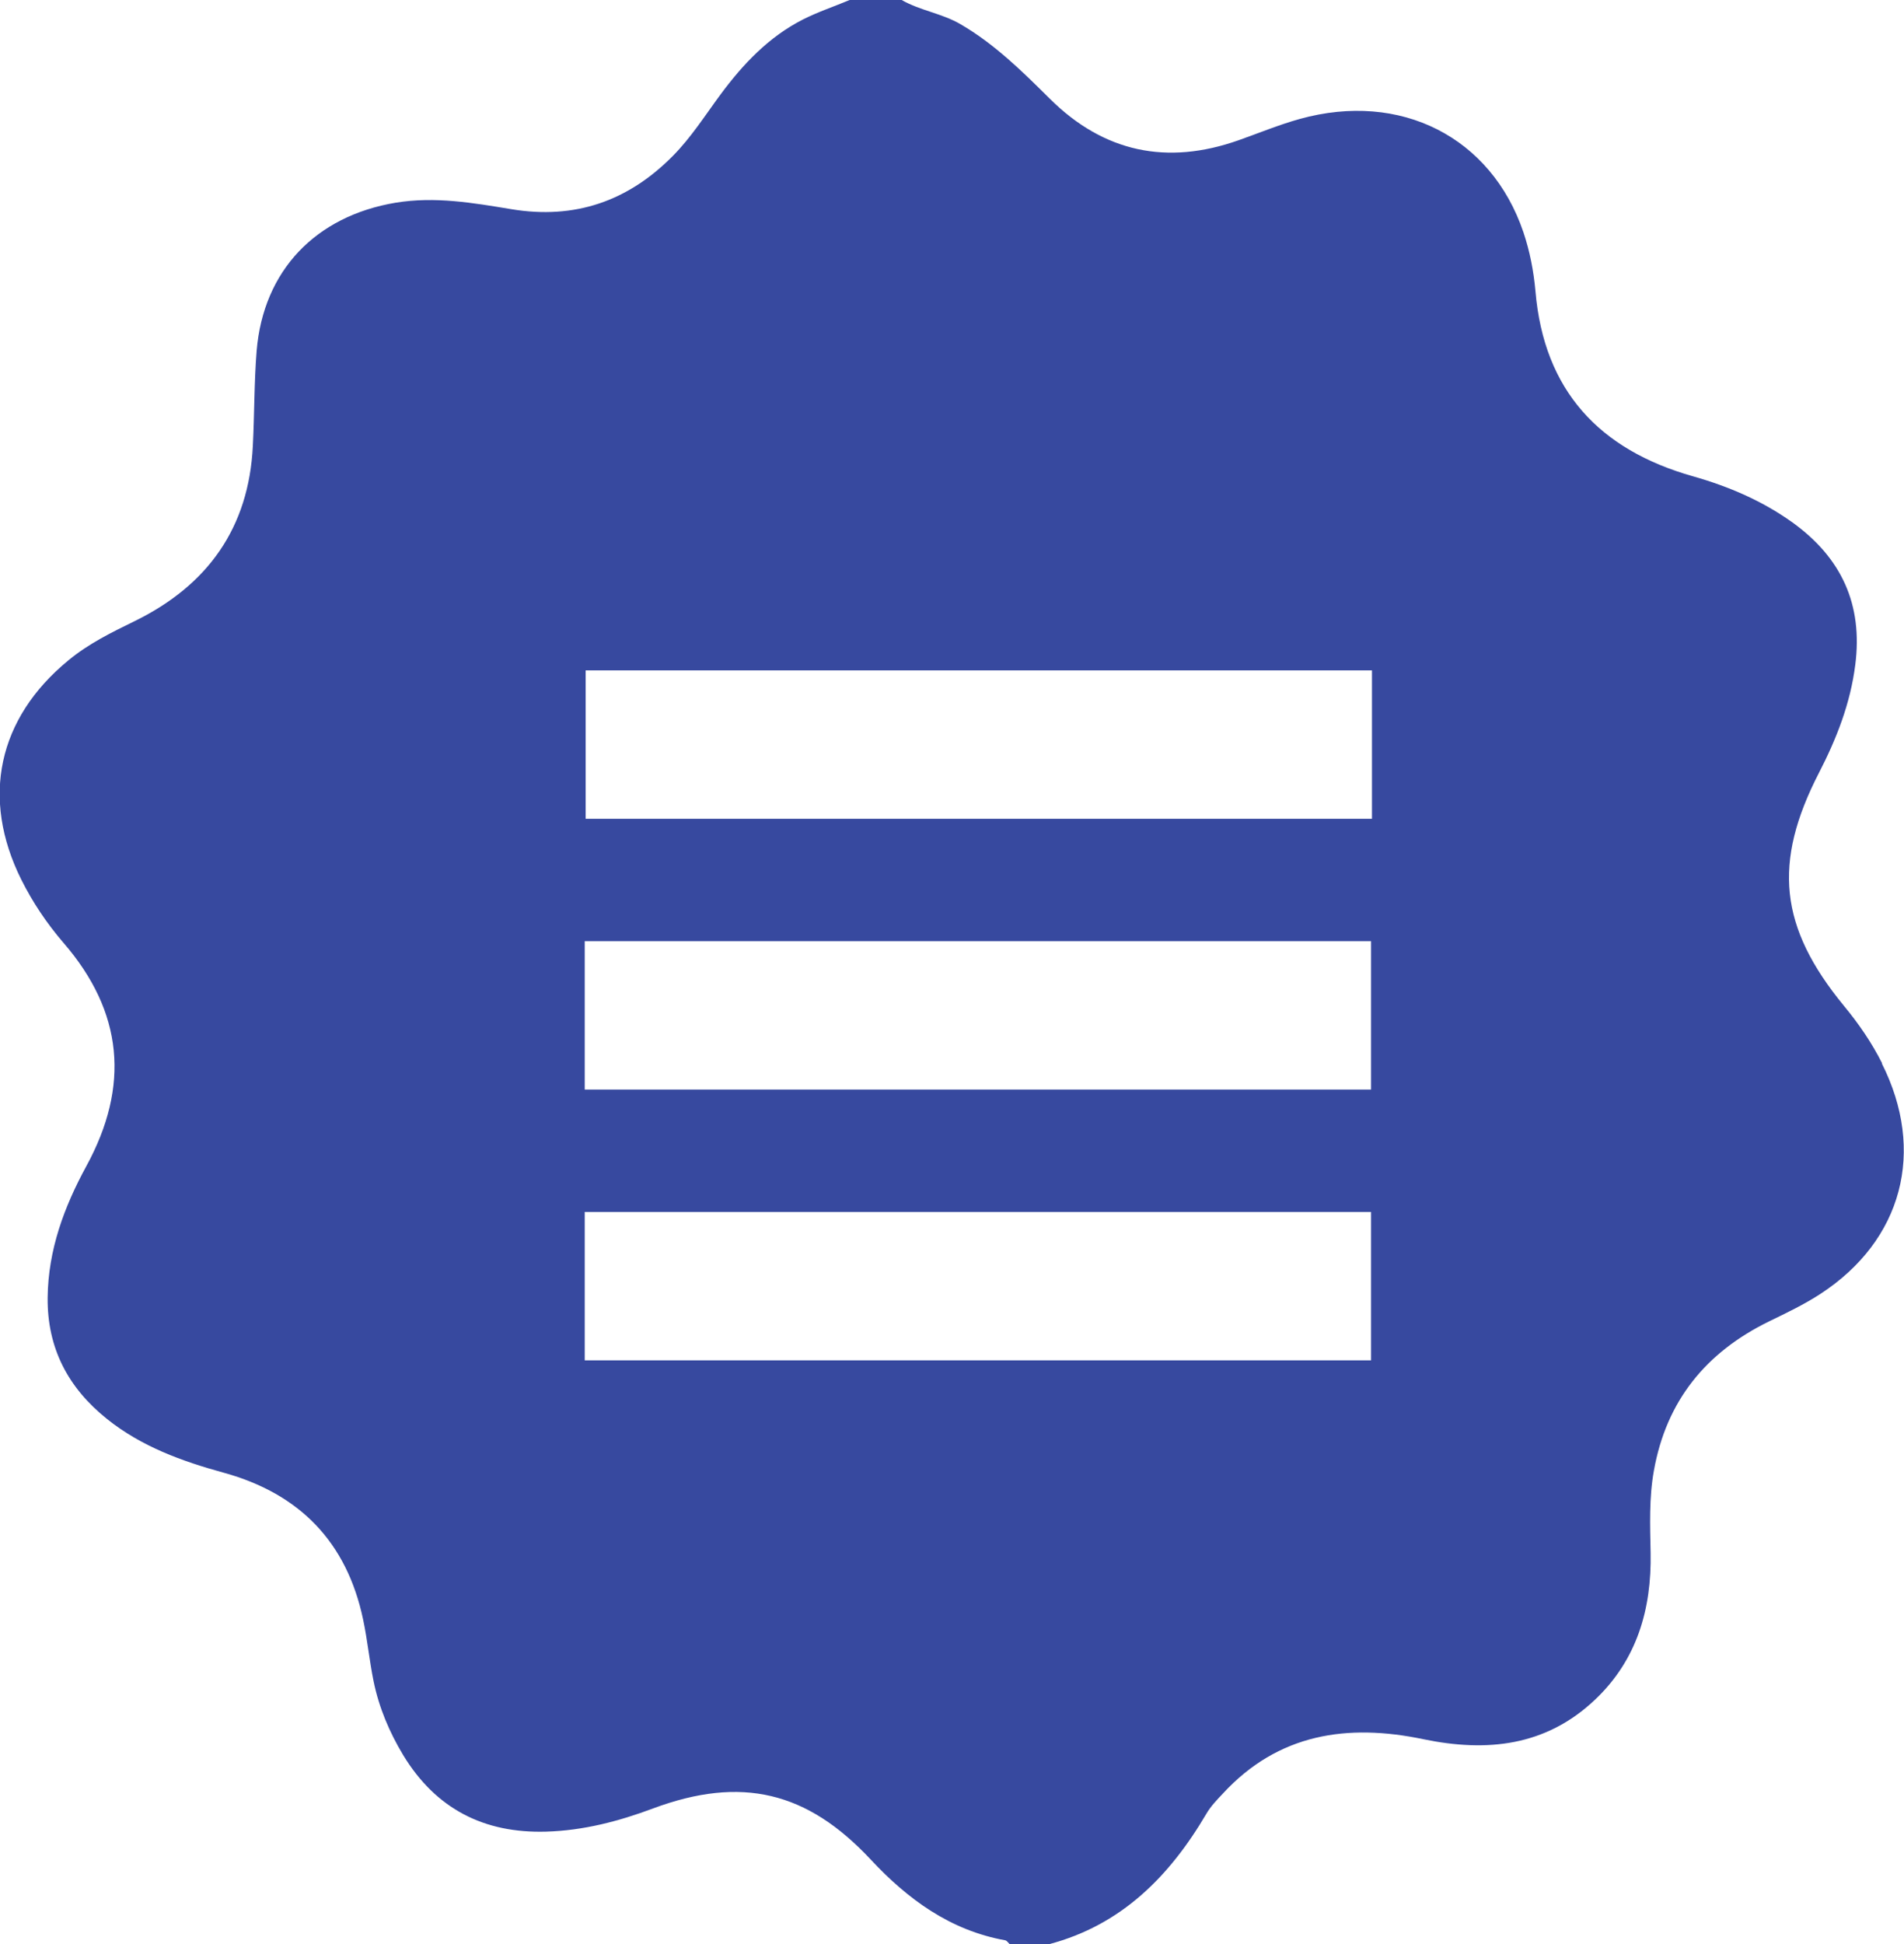 <?xml version="1.0" encoding="UTF-8"?>
<svg id="Layer_2" data-name="Layer 2" xmlns="http://www.w3.org/2000/svg" viewBox="0 0 105.5 107.71">
  <defs>
    <style>
      .cls-1 {
        fill: #37499f;
      }
    </style>
  </defs>
  <g id="Layer_2-2" data-name="Layer 2">
    <path class="cls-1" d="M104.29,58.91c-.58-1.15-1.3-2.2-2.12-3.19-3.58-4.36-3.95-7.92-1.38-12.91,.97-1.88,1.74-3.84,2.01-5.98,.43-3.35-.77-5.93-3.47-7.88-1.67-1.2-3.54-2-5.51-2.56-5.21-1.47-8.27-4.76-8.74-10.25-.1-1.12-.31-2.21-.67-3.28-1.79-5.27-6.81-7.82-12.39-6.27-1.15,.32-2.26,.78-3.39,1.18-3.96,1.4-7.47,.67-10.46-2.3-1.53-1.52-3.06-3.03-4.95-4.13-1.03-.6-2.23-.75-3.26-1.34h-2.88c-.86,.36-1.76,.66-2.59,1.08-1.89,.96-3.32,2.47-4.57,4.16-.85,1.15-1.62,2.37-2.64,3.4-2.48,2.51-5.43,3.53-8.94,2.95-2.12-.35-4.23-.72-6.42-.36-4.42,.74-7.33,3.75-7.7,8.21-.14,1.75-.12,3.51-.21,5.26-.22,4.54-2.5,7.72-6.53,9.7-1.29,.63-2.58,1.26-3.7,2.19-3.9,3.21-4.85,7.62-2.6,12.14,.63,1.26,1.41,2.42,2.32,3.48,3.33,3.84,3.71,7.95,1.28,12.4-1.23,2.26-2.11,4.63-2.14,7.27-.03,2.81,1.14,5.01,3.29,6.73,1.91,1.53,4.15,2.34,6.48,2.98,4.2,1.16,6.81,3.85,7.71,8.13,.24,1.13,.35,2.29,.58,3.42,.3,1.46,.87,2.81,1.64,4.09,1.81,2.98,4.48,4.34,7.92,4.24,2.06-.06,4.02-.57,5.94-1.29,4.88-1.81,8.52-.94,12.04,2.83,2.06,2.21,4.41,3.93,7.46,4.48,.09,.02,.17,.14,.25,.22h2.16c4.03-1.06,6.7-3.77,8.74-7.24,.24-.41,.58-.76,.91-1.11,3.07-3.33,6.91-3.89,11.11-3.01,3.52,.73,6.78,.39,9.5-2.18,2.33-2.2,3.15-5.02,3.09-8.15-.03-1.52-.09-3.03,.18-4.54,.69-3.88,2.89-6.57,6.39-8.28,.97-.47,1.95-.94,2.84-1.52,4.55-2.97,5.85-7.91,3.4-12.77Zm-28.31,16.45H32.4v-8.22h43.57v8.22Zm0-15H32.4v-8.22h43.57v8.22Zm.05-15H32.45v-8.22h43.57v8.22Z"/>
  </g>
</svg>
